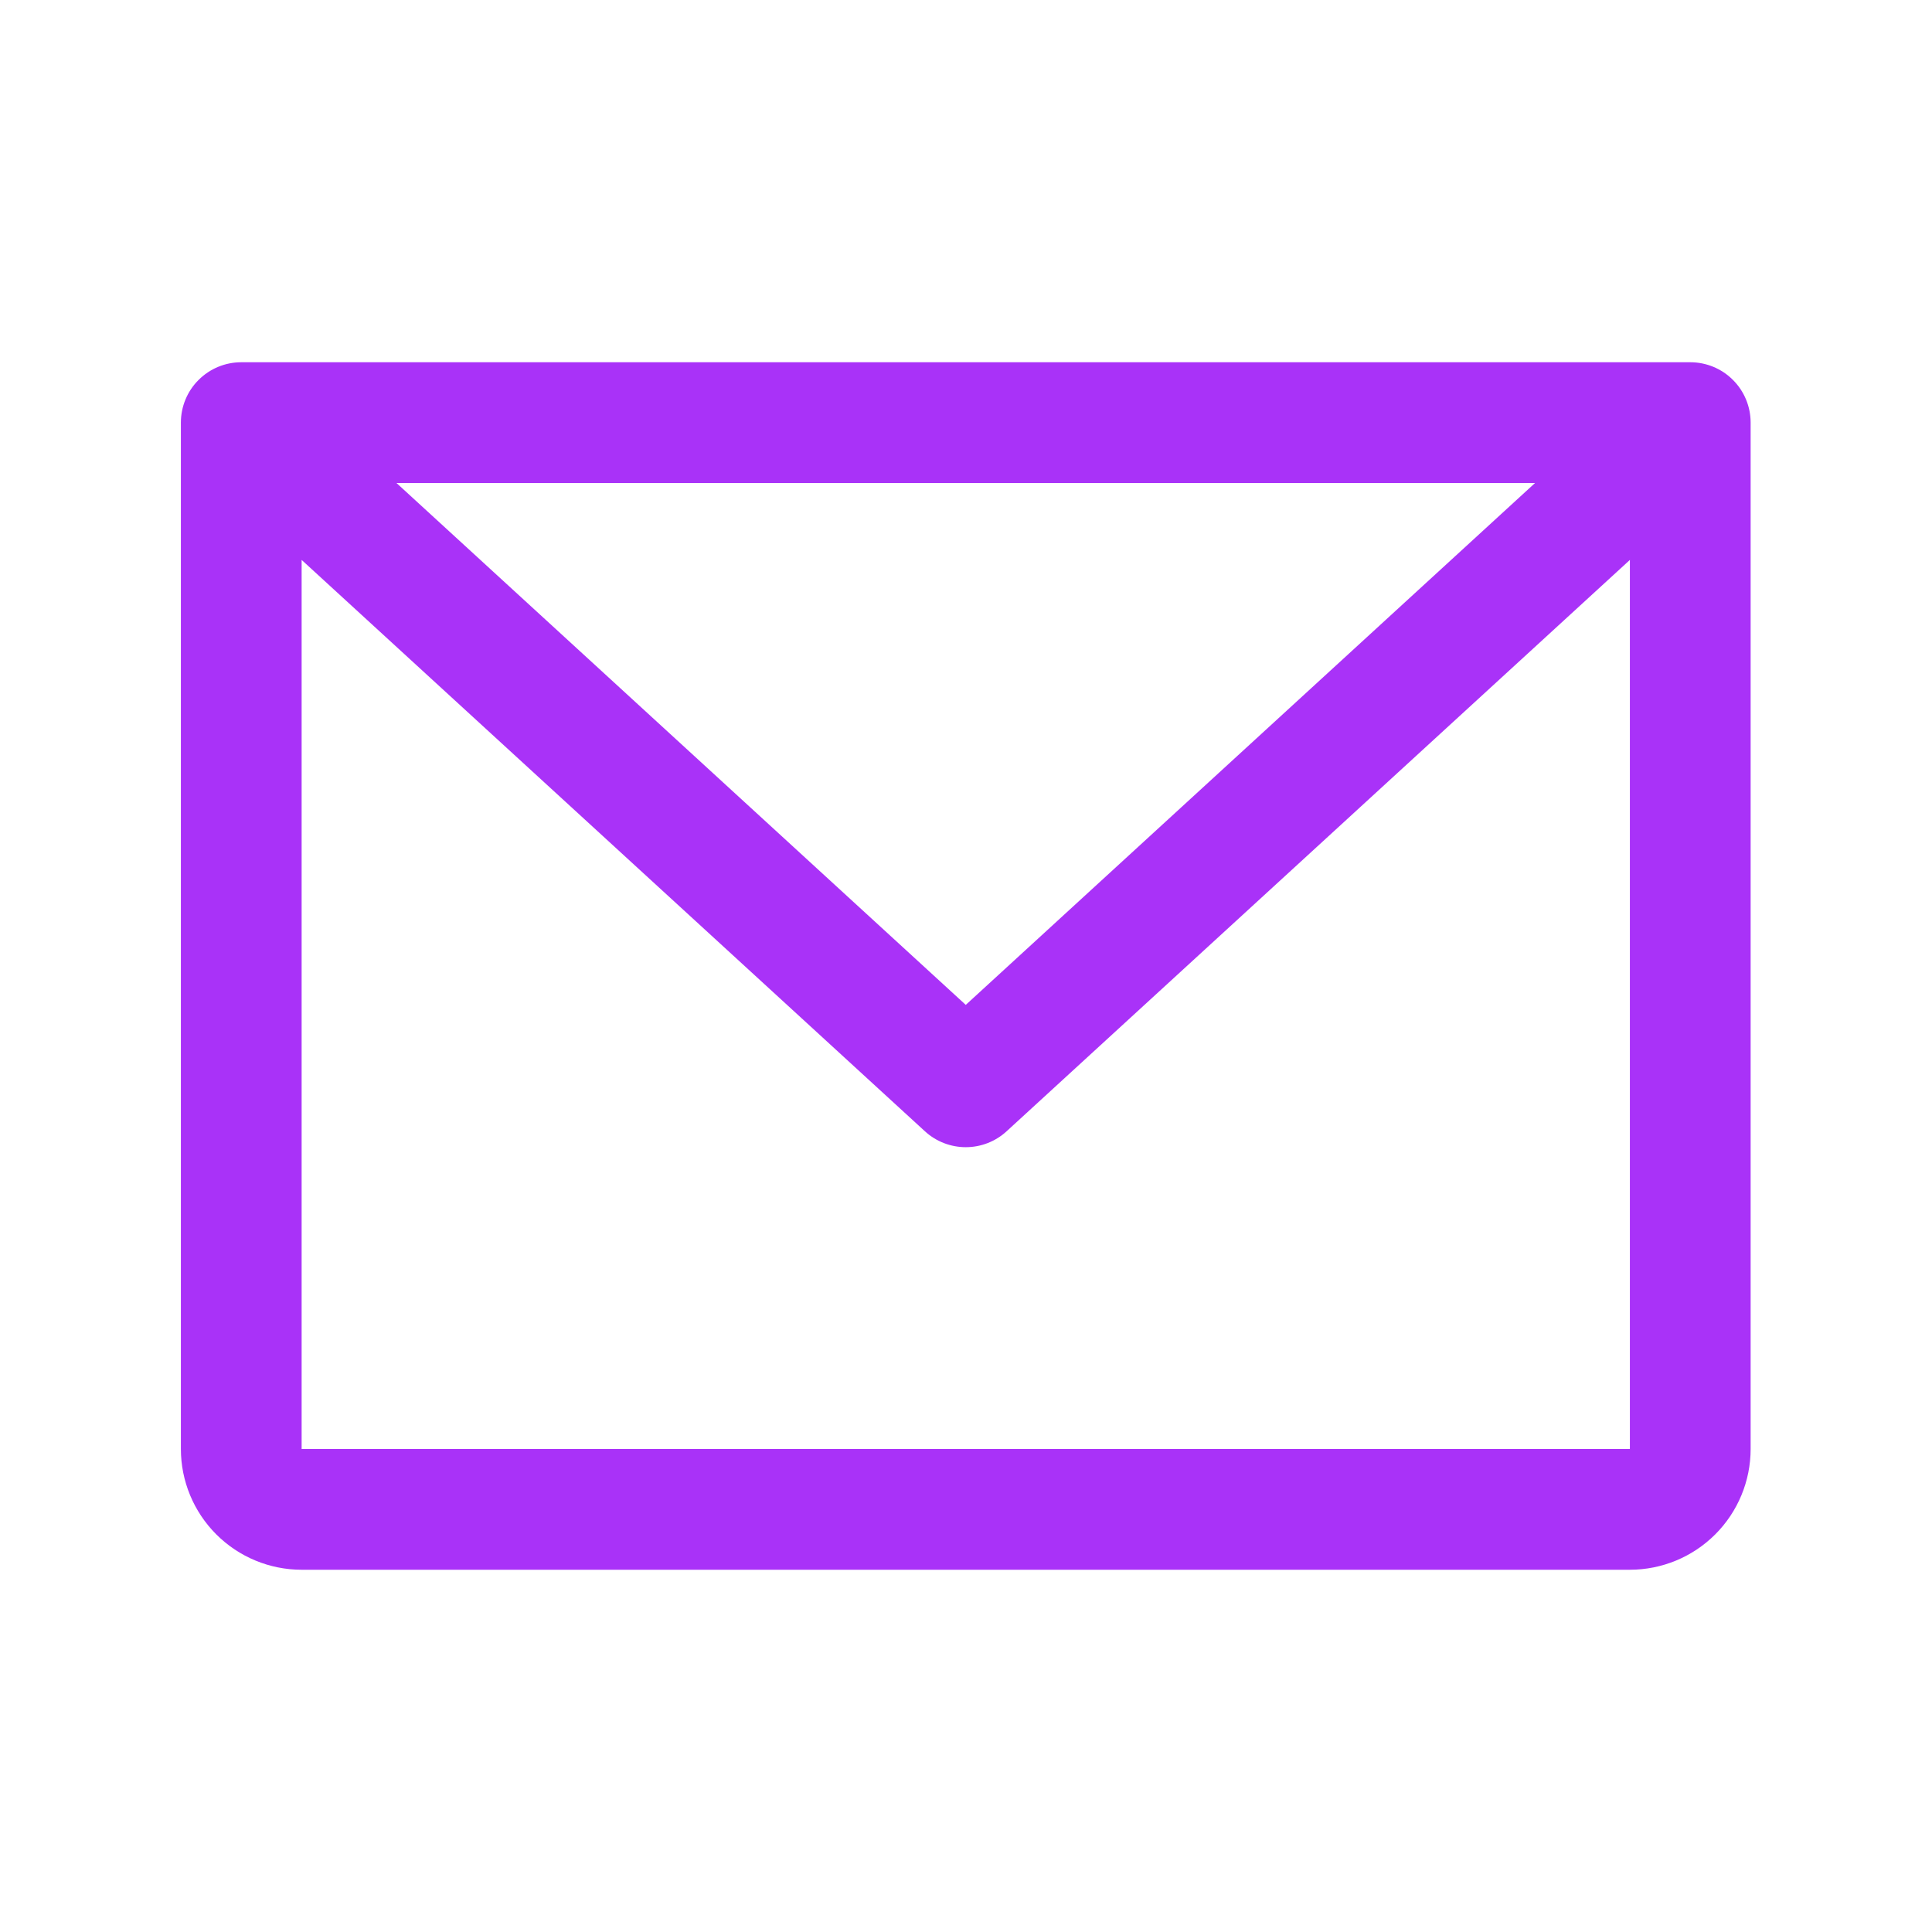 <svg width="32" height="32" viewBox="0 0 32 32" fill="none" xmlns="http://www.w3.org/2000/svg">
<path d="M27.996 6H3.996C3.731 6 3.477 6.105 3.289 6.293C3.101 6.48 2.996 6.735 2.996 7V24C2.996 24.53 3.207 25.039 3.582 25.414C3.957 25.789 4.466 26 4.996 26H26.996C27.526 26 28.035 25.789 28.41 25.414C28.785 25.039 28.996 24.53 28.996 24V7C28.996 6.735 28.891 6.48 28.703 6.293C28.516 6.105 28.261 6 27.996 6ZM25.425 8L15.996 16.644L6.567 8H25.425ZM26.996 24H4.996V9.274L15.32 18.738C15.504 18.907 15.746 19.001 15.996 19.001C16.247 19.001 16.488 18.907 16.672 18.738L26.996 9.274V24Z" fill="#A932F8"/>
</svg>
